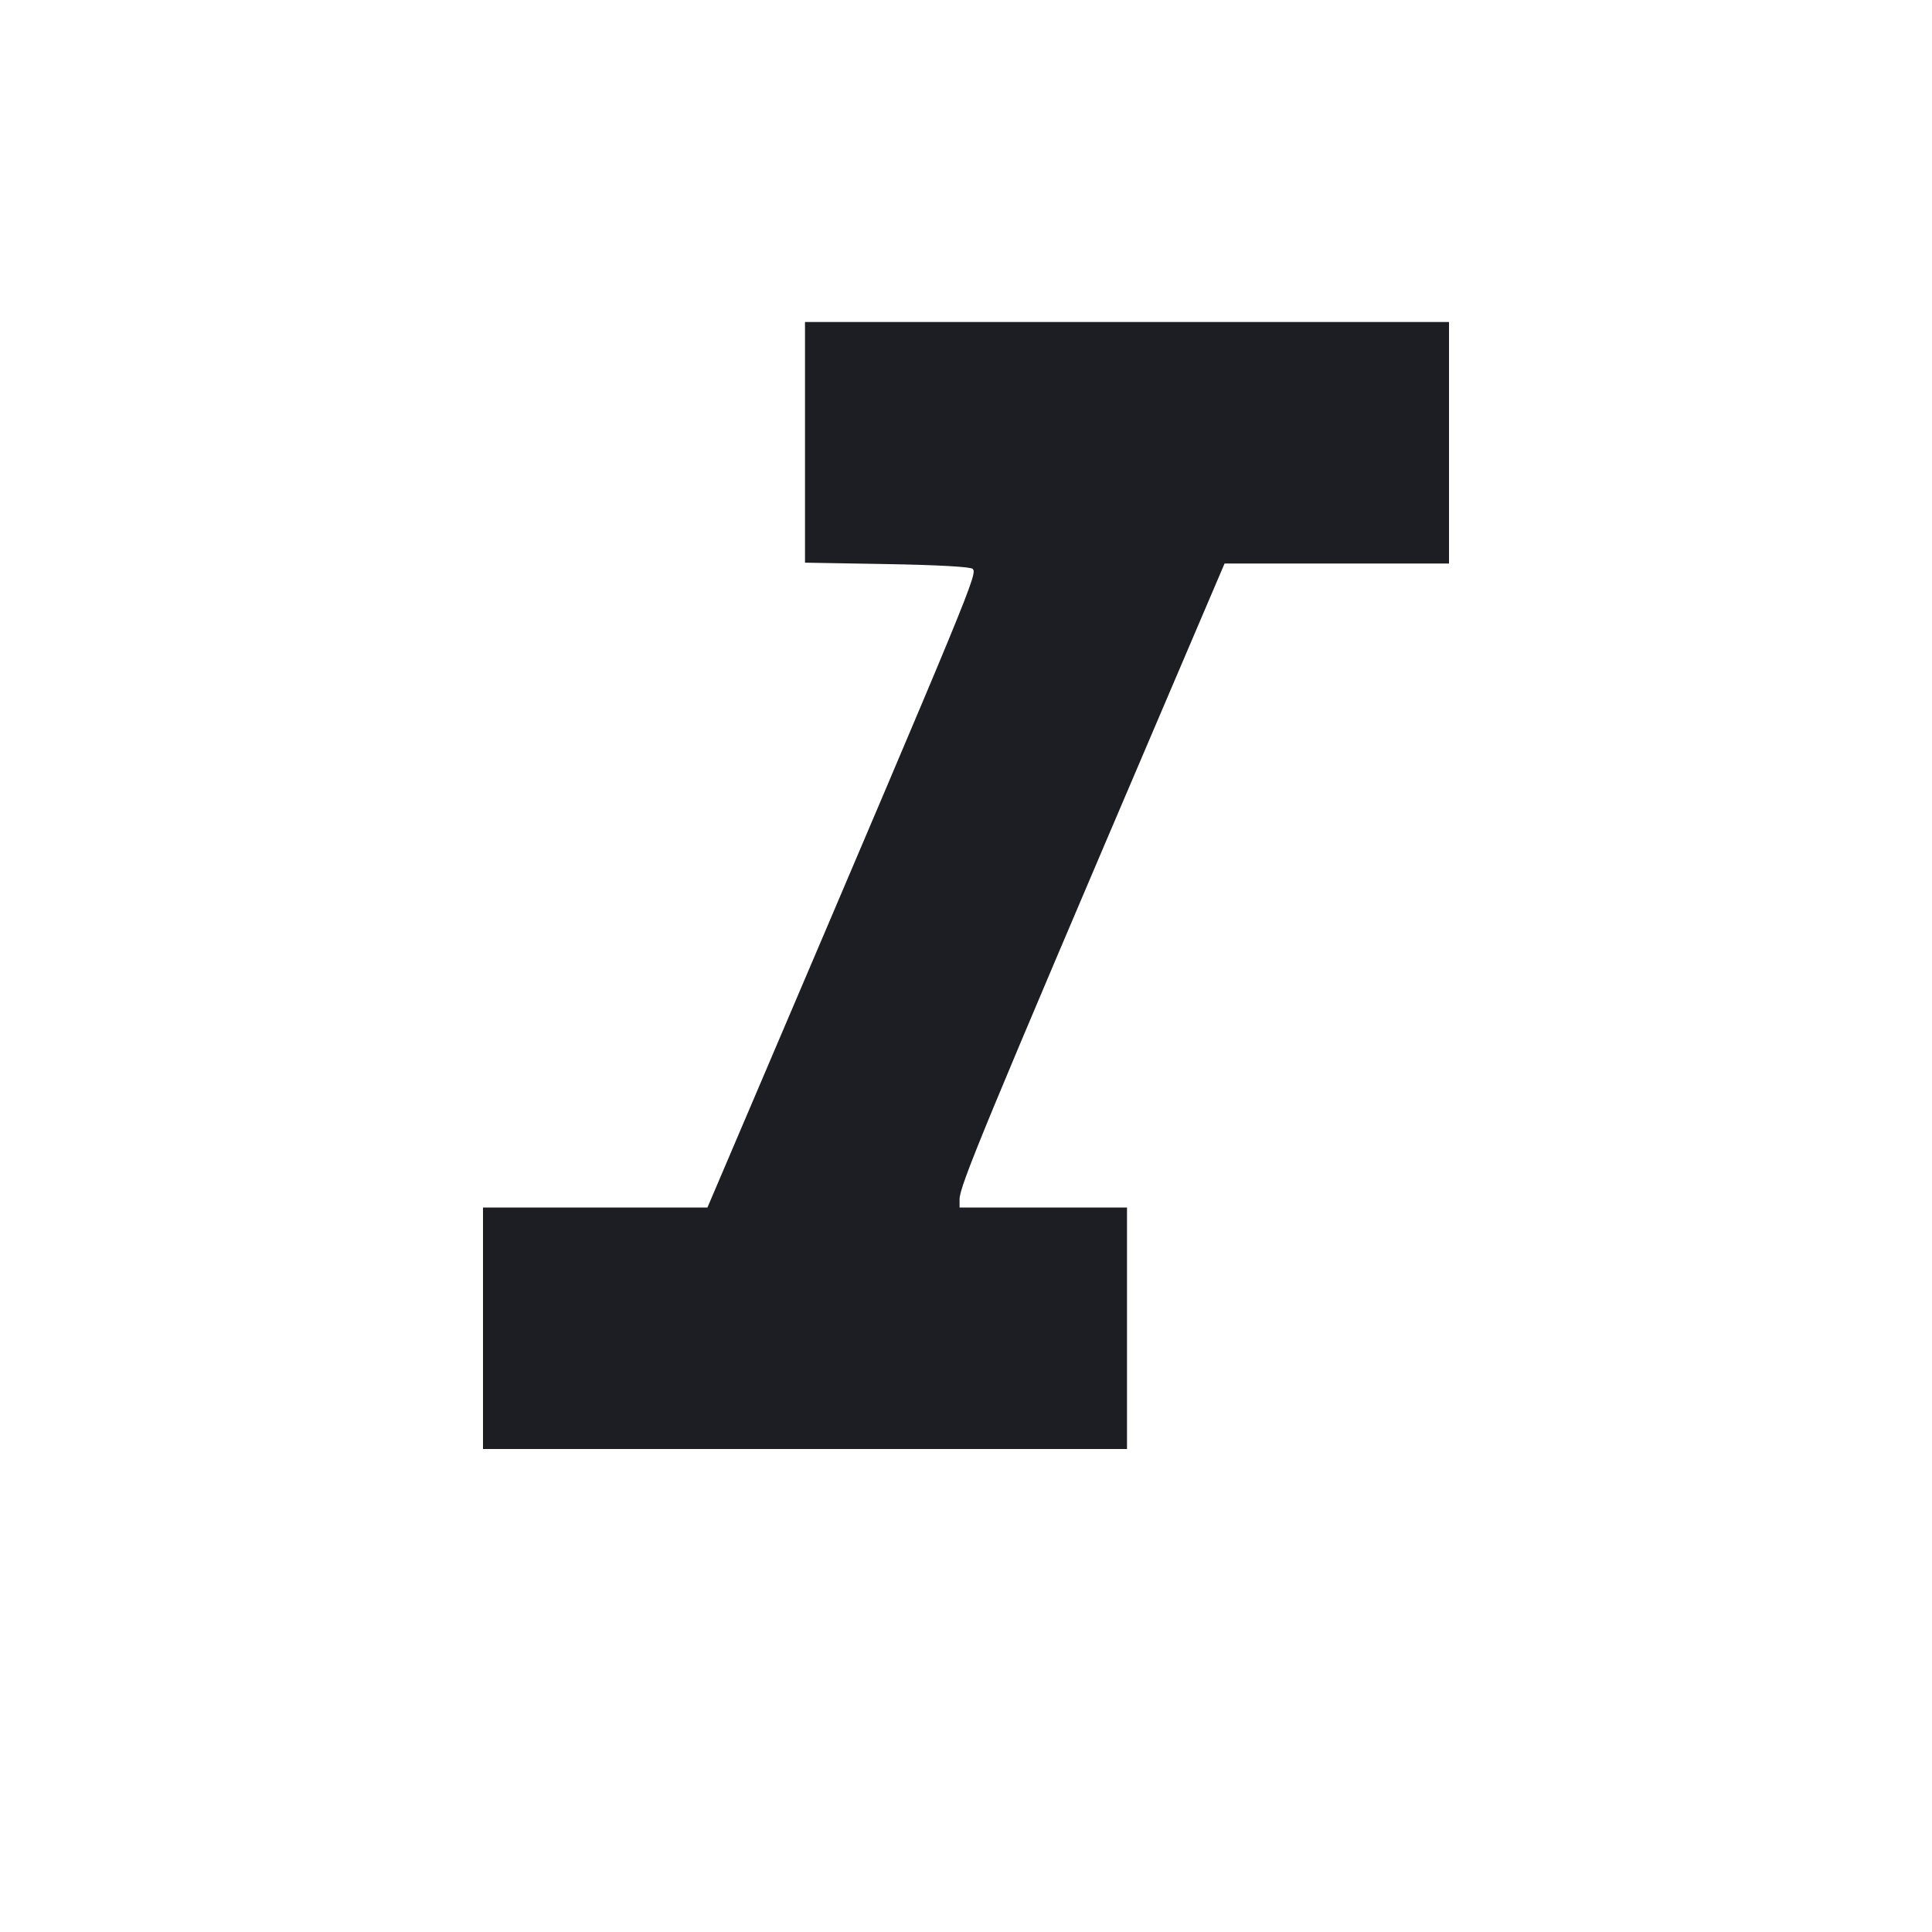 <svg viewBox="0 0 2400 2400" fill="none" xmlns="http://www.w3.org/2000/svg"><path d="M1000.000 549.486 L 1000.000 698.971 1102.049 700.734 C 1164.986 701.821,1205.692 704.092,1208.258 706.658 C 1214.353 712.753,1209.067 725.567,944.063 1347.000 L 878.818 1500.000 739.409 1500.000 L 600.000 1500.000 600.000 1650.000 L 600.000 1800.000 1000.000 1800.000 L 1400.000 1800.000 1400.000 1650.000 L 1400.000 1500.000 1296.000 1500.000 L 1192.000 1500.000 1192.000 1489.783 C 1192.000 1473.446,1223.151 1398.174,1443.936 881.000 L 1521.206 700.000 1660.603 700.000 L 1800.000 700.000 1800.000 550.000 L 1800.000 400.000 1400.000 400.000 L 1000.000 400.000 1000.000 549.486 " fill="#1D1E23" stroke="none" fill-rule="evenodd"/></svg>